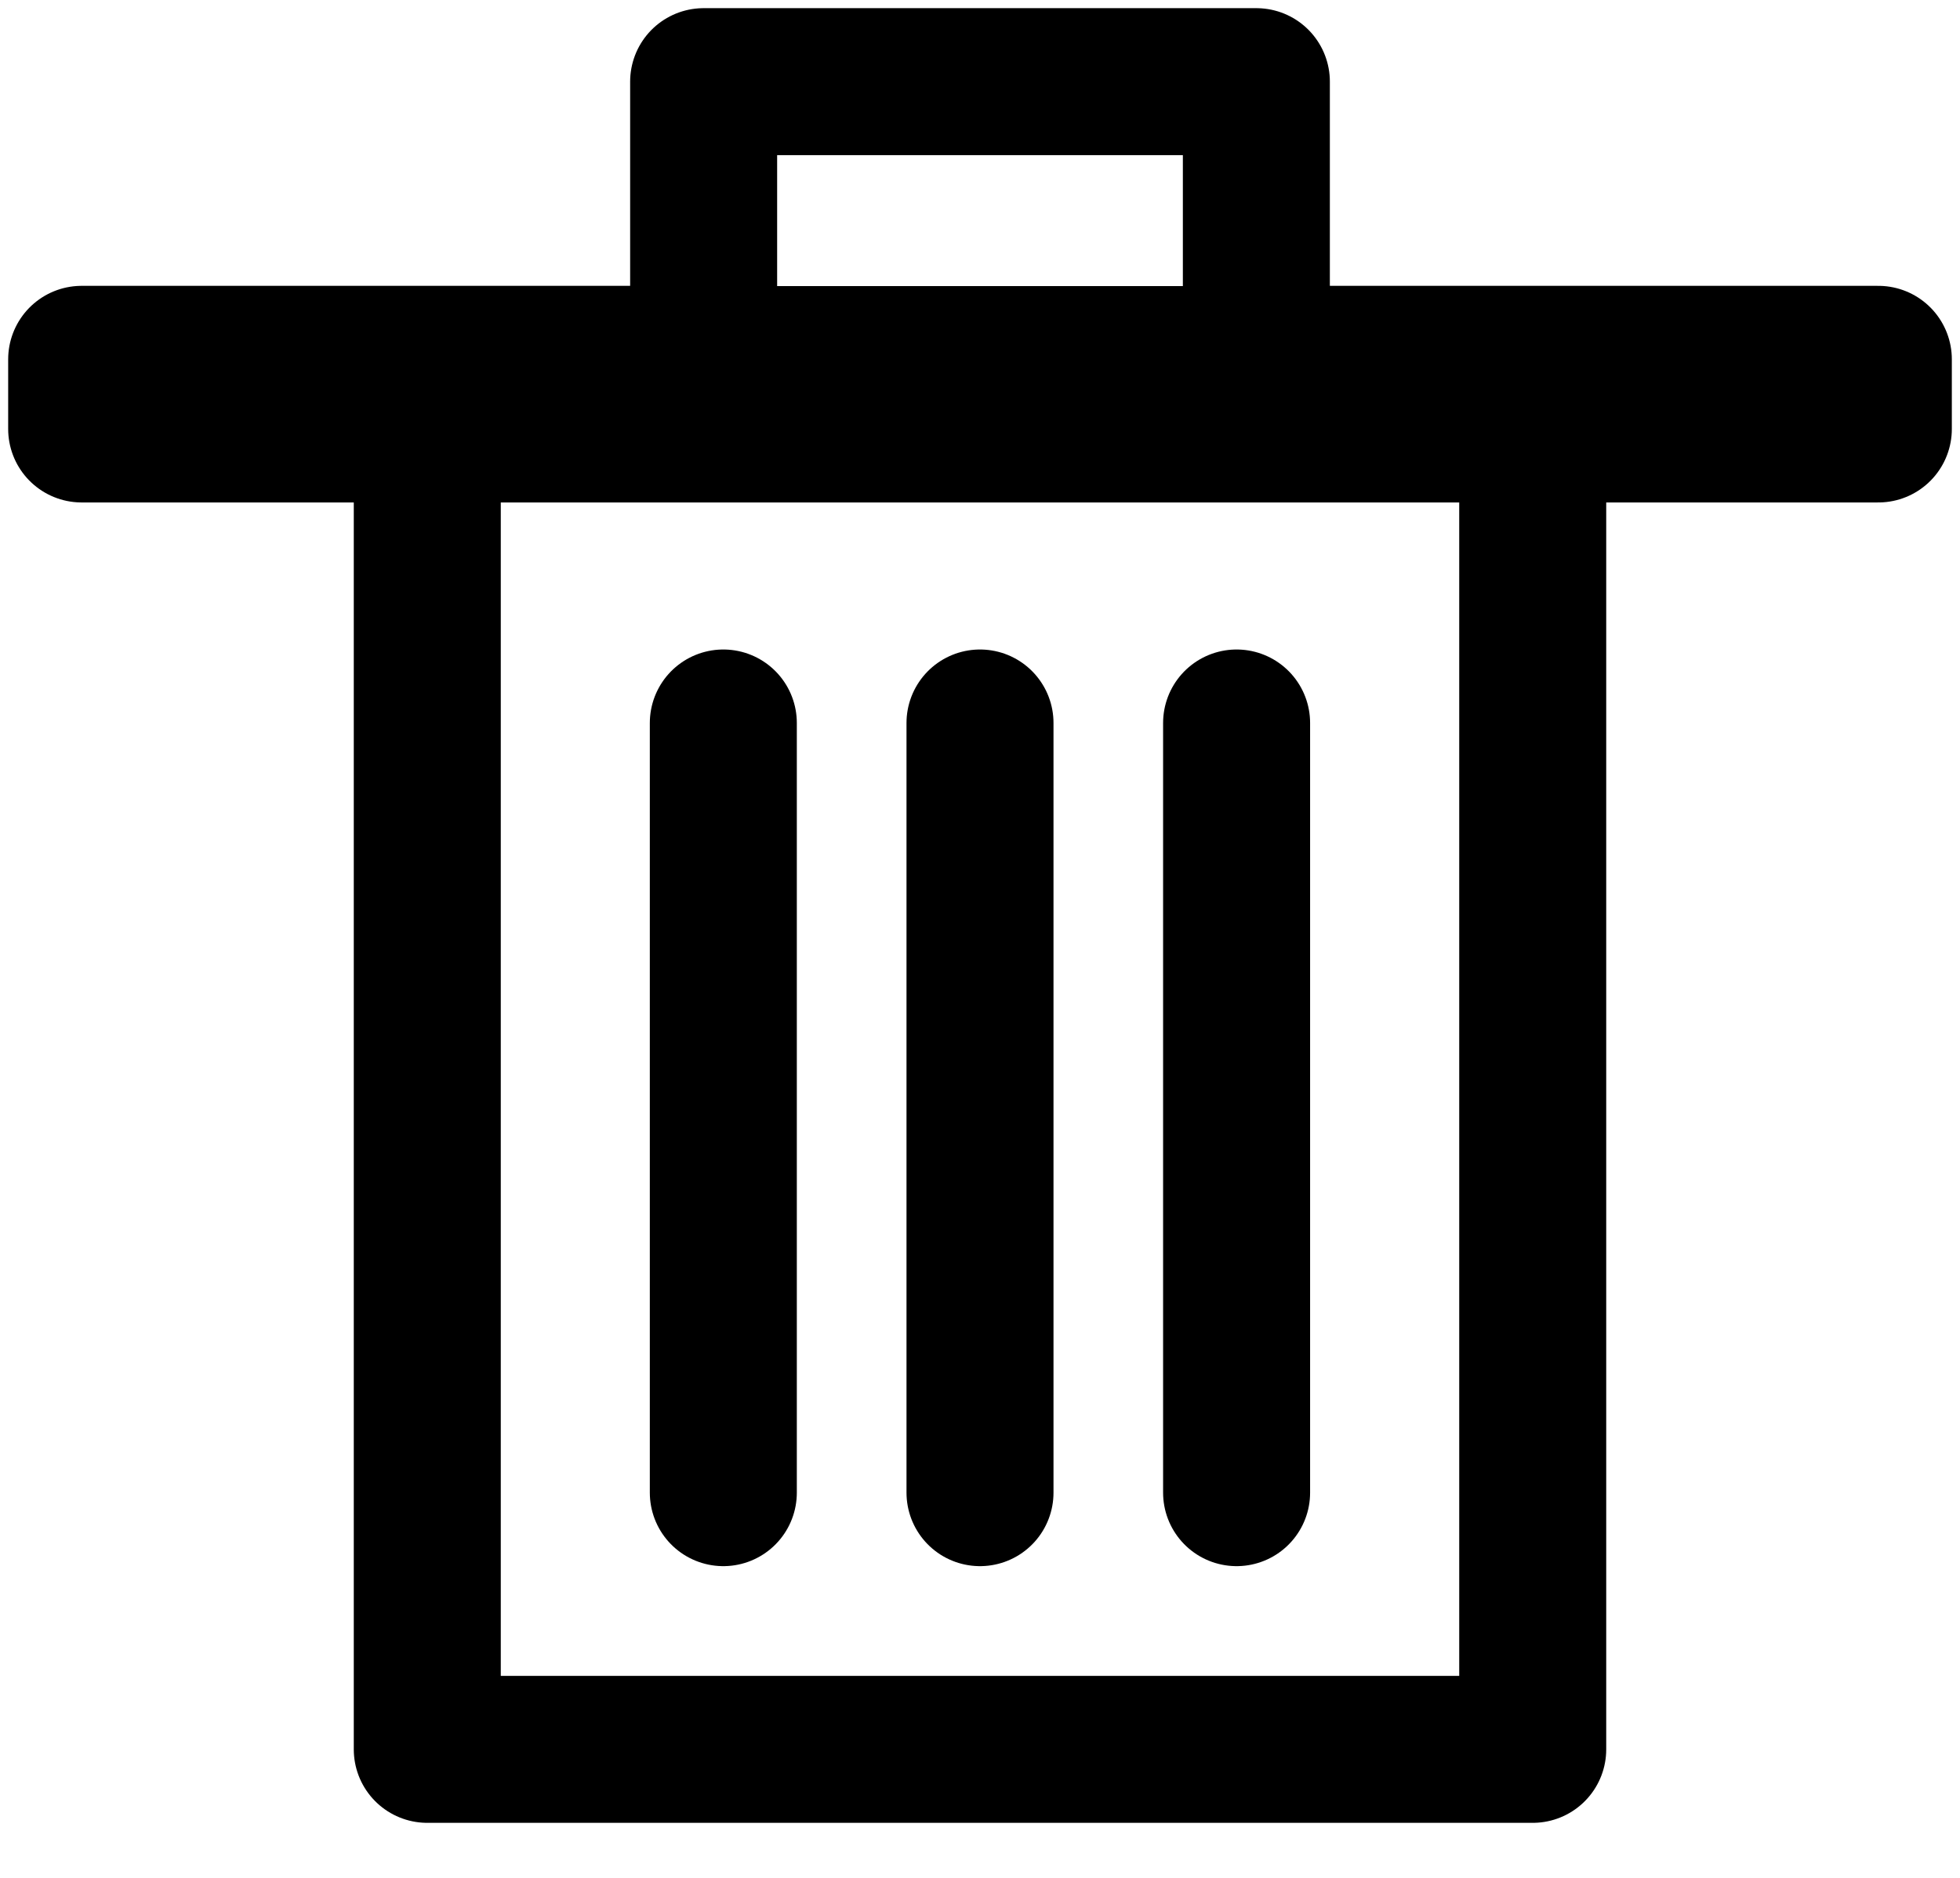 <svg width="24" height="23" viewBox="0 0 24 23" fill="none" xmlns="http://www.w3.org/2000/svg">
<path d="M5.232 5.254H1V4.401H8.616M5.232 5.254V21.426H18.768V5.254M5.232 5.254H18.768H5.232ZM18.768 5.254H23V4.401H15.384M8.616 4.401V1H15.384V4.404M8.616 4.404H15.384H8.616Z"/>
<path d="M5.232 5.254H1V4.401H8.616V1H15.384V4.404H8.616M5.232 5.254V21.426H18.768V5.254M5.232 5.254H18.768M18.768 5.254H23V4.401H15.384" stroke="black" stroke-width="1.8" stroke-linecap="round" stroke-linejoin="round"/>
<path d="M8.857 8.855V18.282V8.855ZM12 8.855V18.282V8.855ZM15.142 8.855V18.282V8.855Z"/>
<path d="M8.857 8.855V18.282M12 8.855V18.282M15.142 8.855V18.282" stroke="black" stroke-width="1.8" stroke-linecap="round" stroke-linejoin="round"/>
</svg>
